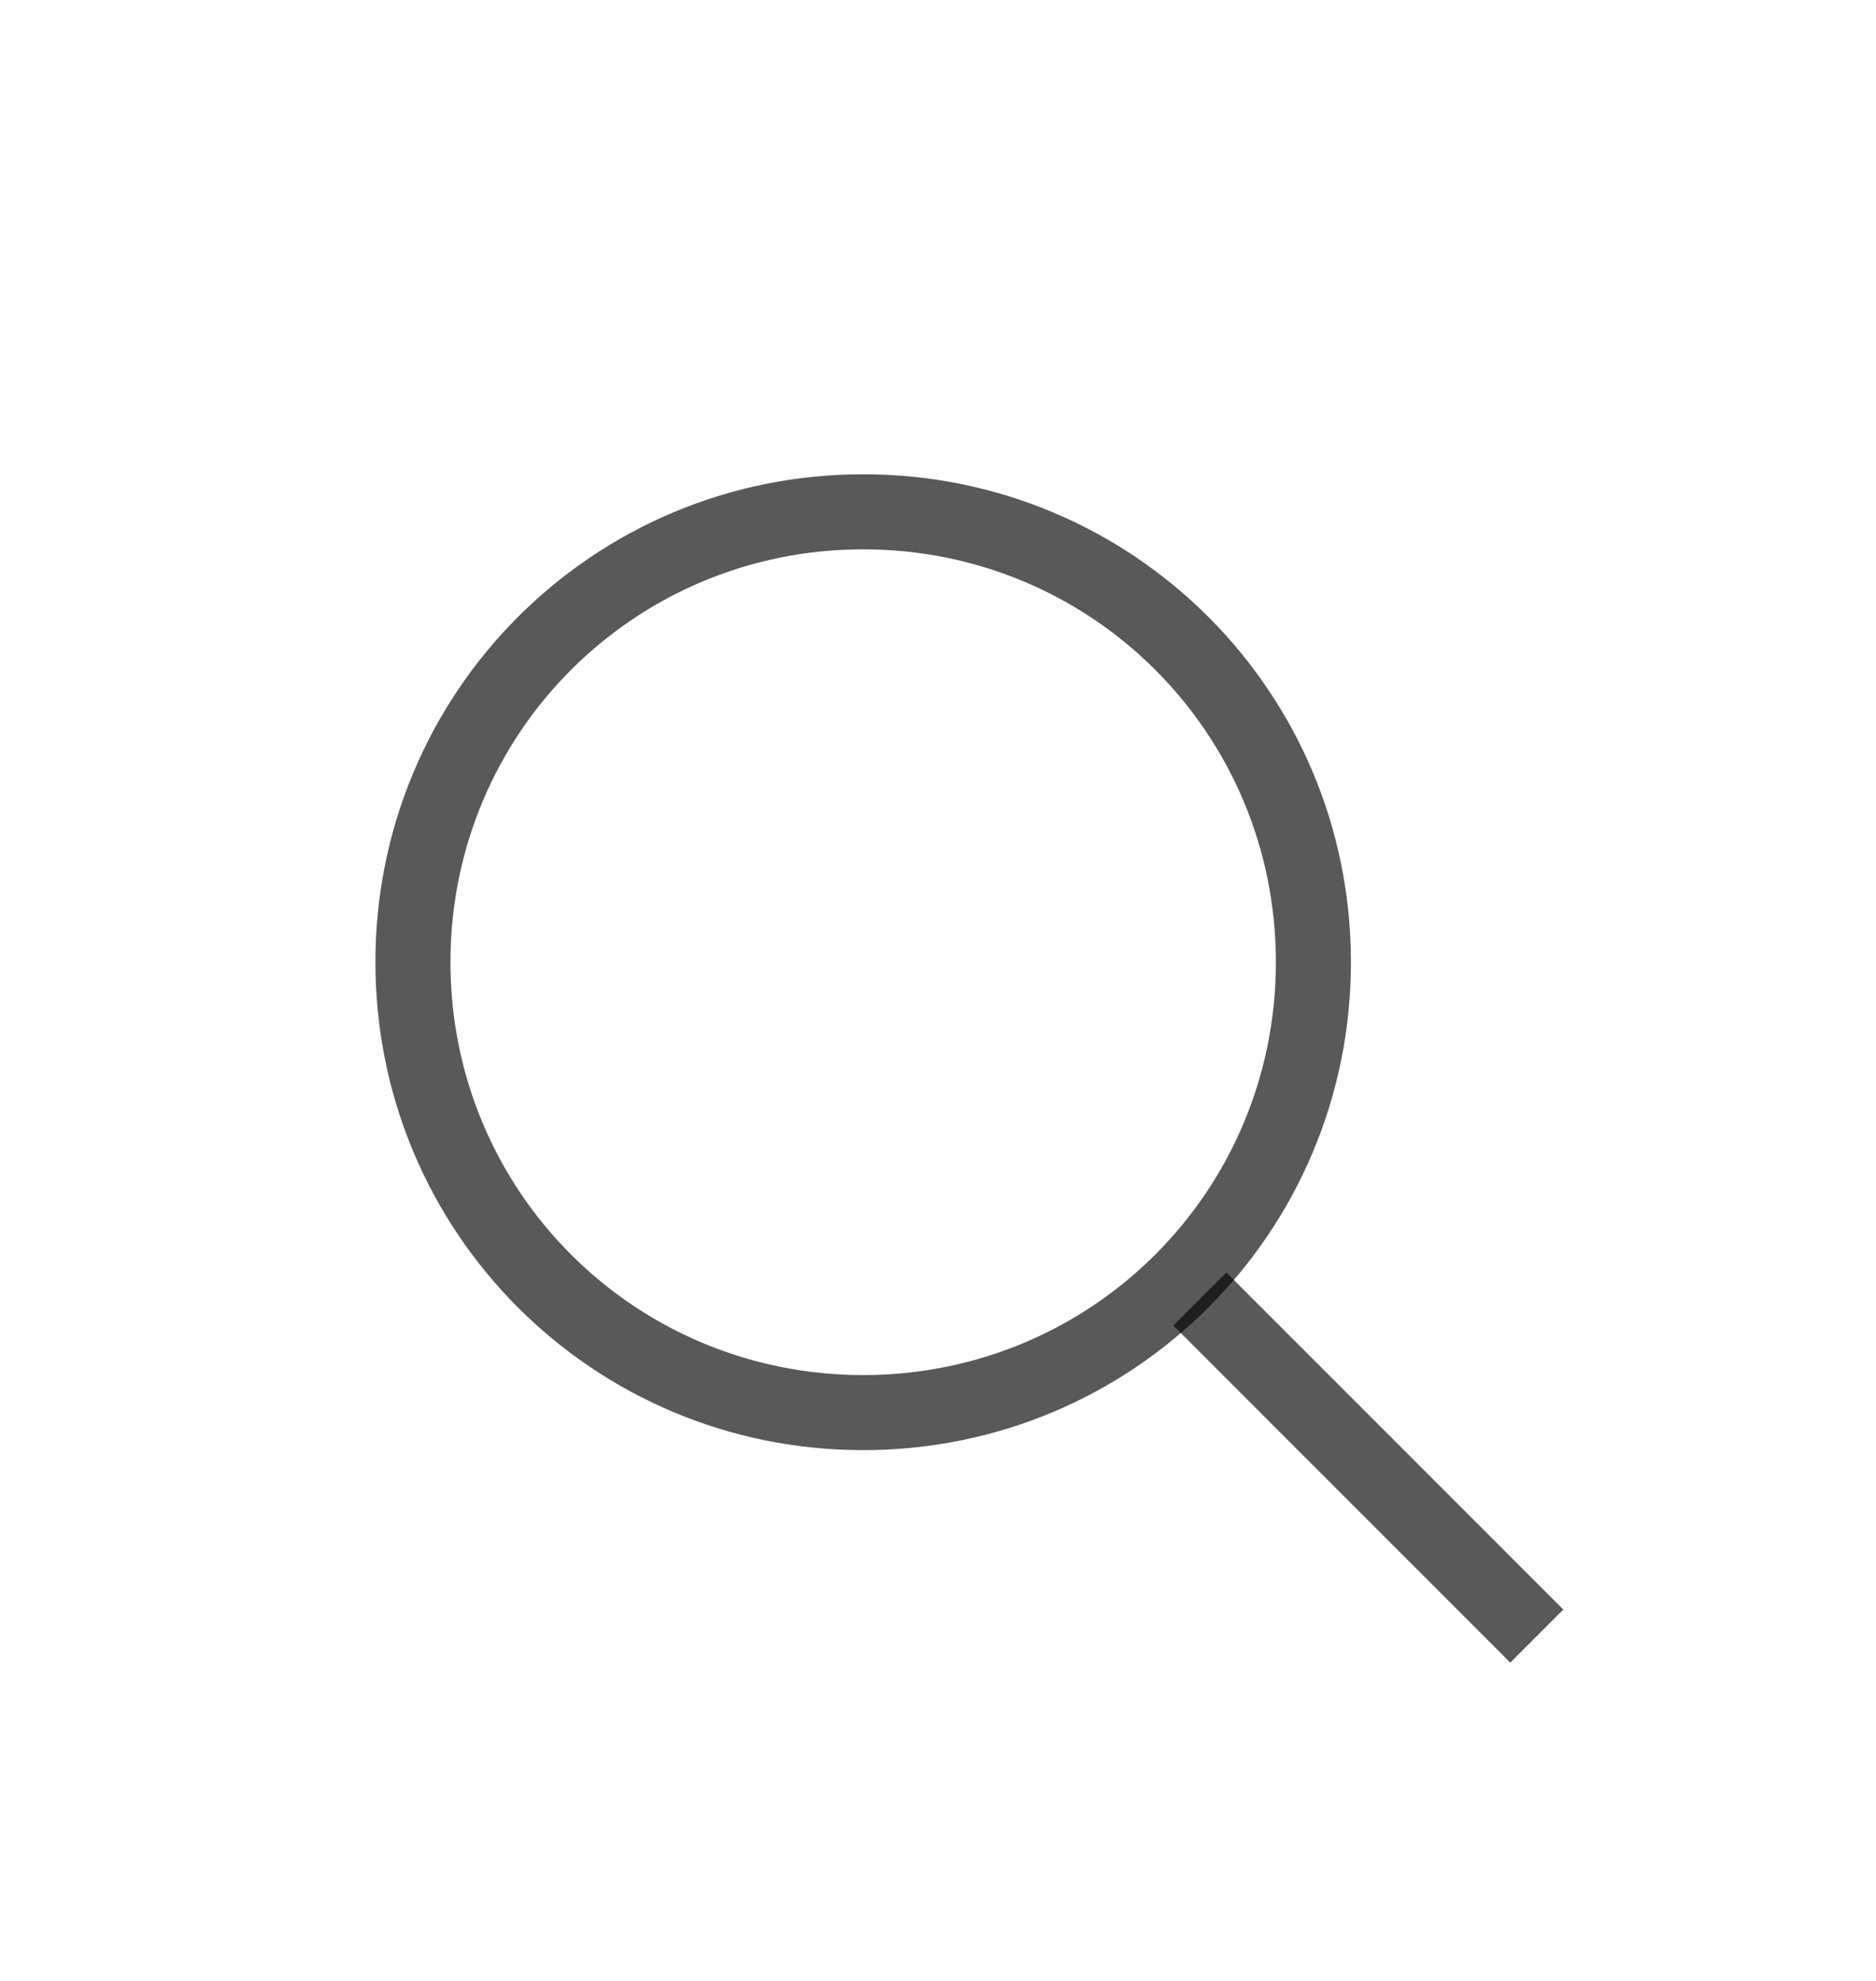 <svg xmlns="http://www.w3.org/2000/svg" width="18" height="19" viewBox="0 0 18 19" fill="currentColoe ">
  <path d="M8.282 13.909C5.69 13.909 3.602 11.821 3.602 9.229C3.602 6.637 5.69 4.549 8.282 4.549C10.874 4.549 12.962 6.637 12.962 9.229C12.962 11.821 10.874 13.909 8.282 13.909ZM8.282 5.269C6.086 5.269 4.322 7.033 4.322 9.229C4.322 11.425 6.086 13.189 8.282 13.189C10.478 13.189 12.242 11.425 12.242 9.229C12.242 7.033 10.478 5.269 8.282 5.269Z" fill="currentColor" fill-opacity="0.65"/>
  <path d="M11.767 12.205L15 15.438L14.491 15.947L11.258 12.714L11.767 12.205Z" fill="currentColor" fill-opacity="0.65"/>
</svg>